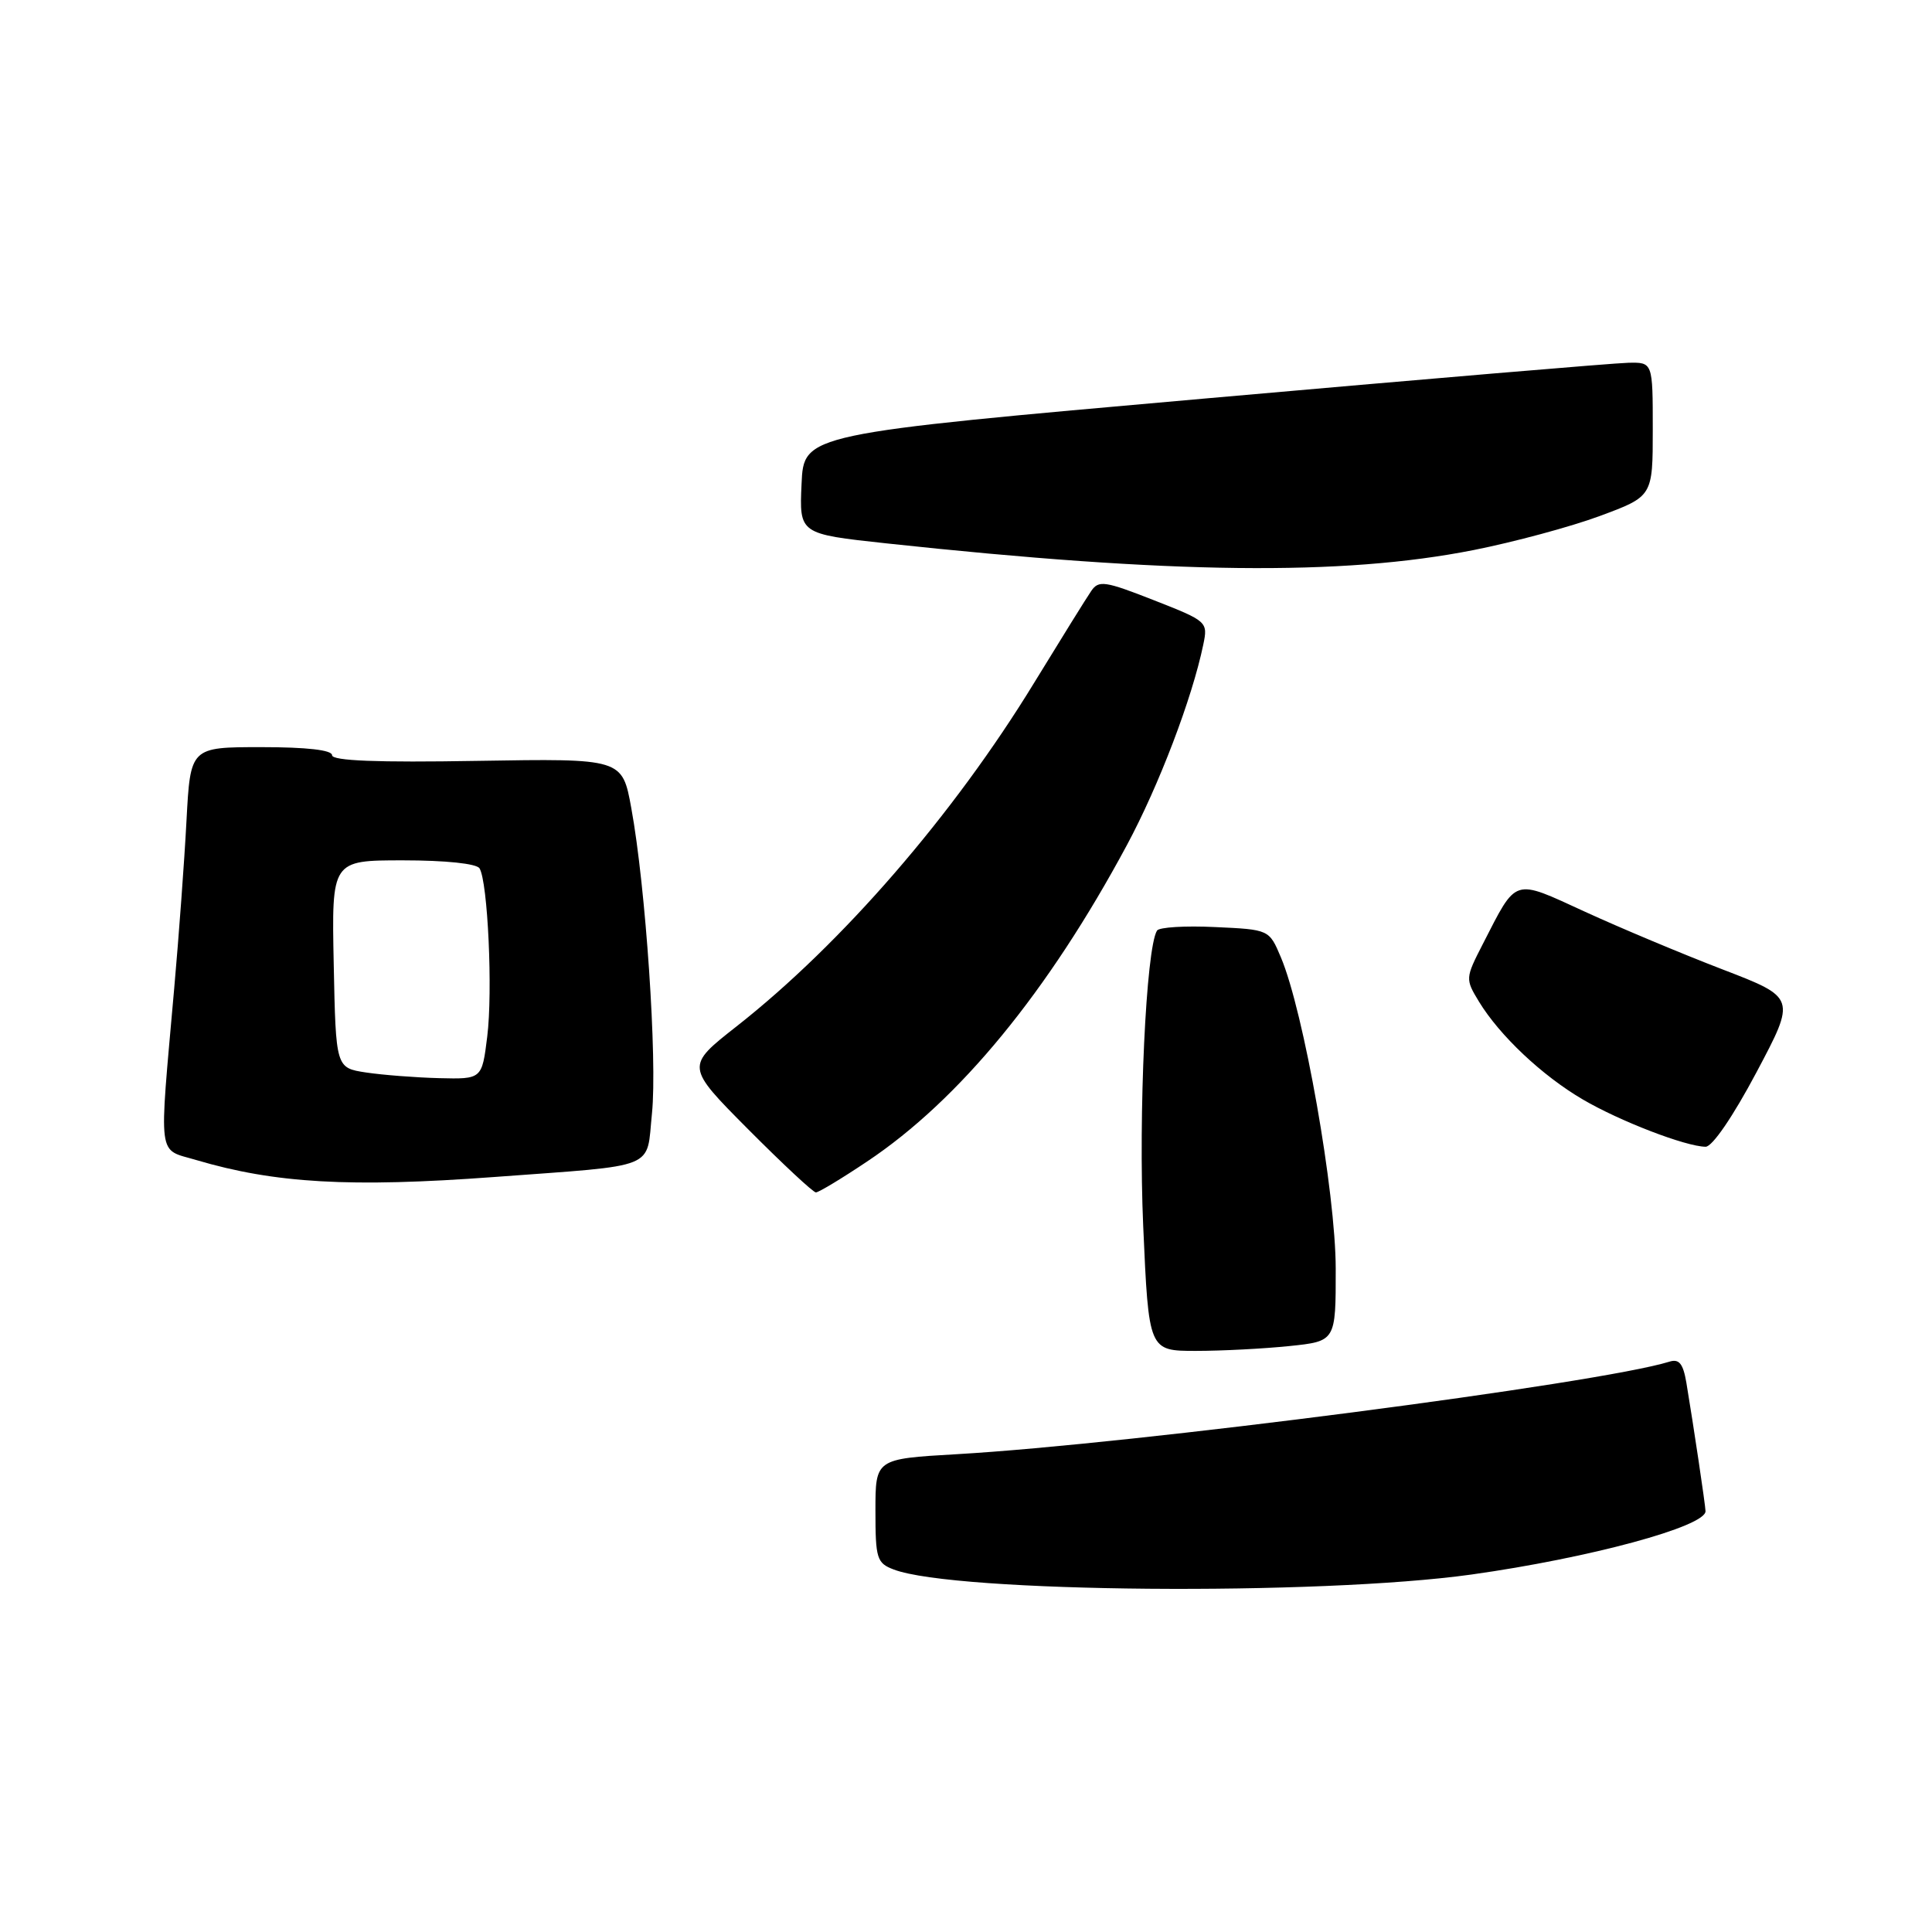 <?xml version="1.0" encoding="UTF-8" standalone="no"?>
<!DOCTYPE svg PUBLIC "-//W3C//DTD SVG 1.1//EN" "http://www.w3.org/Graphics/SVG/1.1/DTD/svg11.dtd" >
<svg xmlns="http://www.w3.org/2000/svg" xmlns:xlink="http://www.w3.org/1999/xlink" version="1.1" viewBox="0 0 256 256">
 <g >
 <path fill="currentColor"
d=" M 195.00 208.63 C 210.63 206.44 226.01 202.27 225.99 200.24 C 225.98 199.47 224.40 188.88 223.45 183.20 C 223.02 180.68 222.49 180.02 221.20 180.43 C 211.87 183.33 150.10 191.35 126.75 192.69 C 116.00 193.31 116.00 193.31 116.00 200.18 C 116.00 206.53 116.18 207.12 118.43 207.97 C 126.52 211.05 174.74 211.46 195.00 208.63 Z  M 170.85 178.36 C 177.00 177.72 177.00 177.72 176.99 168.11 C 176.98 158.01 172.75 134.00 169.72 126.84 C 168.17 123.17 168.17 123.17 160.99 122.84 C 157.04 122.65 153.58 122.86 153.31 123.31 C 151.85 125.67 150.83 147.66 151.48 162.45 C 152.21 179.00 152.21 179.00 158.46 179.00 C 161.90 179.00 167.47 178.71 170.85 178.36 Z  M 114.89 153.91 C 127.12 145.75 138.86 131.45 149.31 112.00 C 153.57 104.07 157.96 92.55 159.44 85.42 C 160.07 82.39 159.98 82.31 152.89 79.53 C 146.42 76.99 145.58 76.86 144.60 78.30 C 143.99 79.18 140.59 84.66 137.02 90.49 C 126.34 107.97 111.57 125.02 97.60 136.00 C 90.85 141.30 90.85 141.30 99.15 149.65 C 103.72 154.24 107.75 158.00 108.11 158.00 C 108.48 158.00 111.53 156.16 114.89 153.91 Z  M 65.47 155.96 C 87.46 154.33 85.61 155.07 86.39 147.52 C 87.11 140.46 85.56 117.48 83.65 107.08 C 82.45 100.50 82.45 100.50 63.23 100.82 C 49.99 101.05 44.00 100.81 44.00 100.07 C 44.00 99.38 40.64 99.00 34.62 99.00 C 25.23 99.00 25.23 99.00 24.71 108.75 C 24.43 114.11 23.69 124.12 23.08 131.00 C 21.05 154.02 20.81 152.16 26.00 153.71 C 36.43 156.80 46.40 157.37 65.47 155.96 Z  M 232.74 142.09 C 237.99 132.20 237.99 132.20 228.24 128.45 C 222.88 126.39 214.68 122.95 210.02 120.81 C 200.40 116.40 201.05 116.19 196.48 125.09 C 194.16 129.62 194.15 129.72 195.97 132.72 C 198.71 137.22 204.34 142.53 209.72 145.68 C 214.63 148.56 223.36 151.92 226.00 151.95 C 226.89 151.96 229.64 147.93 232.74 142.09 Z  M 195.24 72.89 C 200.59 71.83 208.13 69.80 211.99 68.37 C 219.00 65.77 219.00 65.77 219.00 56.88 C 219.00 48.00 219.00 48.00 215.75 48.07 C 213.96 48.10 188.65 50.24 159.50 52.82 C 106.50 57.50 106.50 57.50 106.21 64.13 C 105.91 70.75 105.91 70.75 117.46 72.00 C 155.25 76.07 177.80 76.33 195.24 72.89 Z  M 48.50 142.11 C 44.50 141.50 44.50 141.50 44.22 127.75 C 43.94 114.00 43.94 114.00 53.41 114.00 C 59.03 114.00 63.15 114.43 63.54 115.06 C 64.64 116.85 65.31 131.37 64.56 137.36 C 63.86 143.00 63.86 143.00 58.18 142.86 C 55.06 142.78 50.70 142.44 48.50 142.11 Z "/>
</g>
</svg>